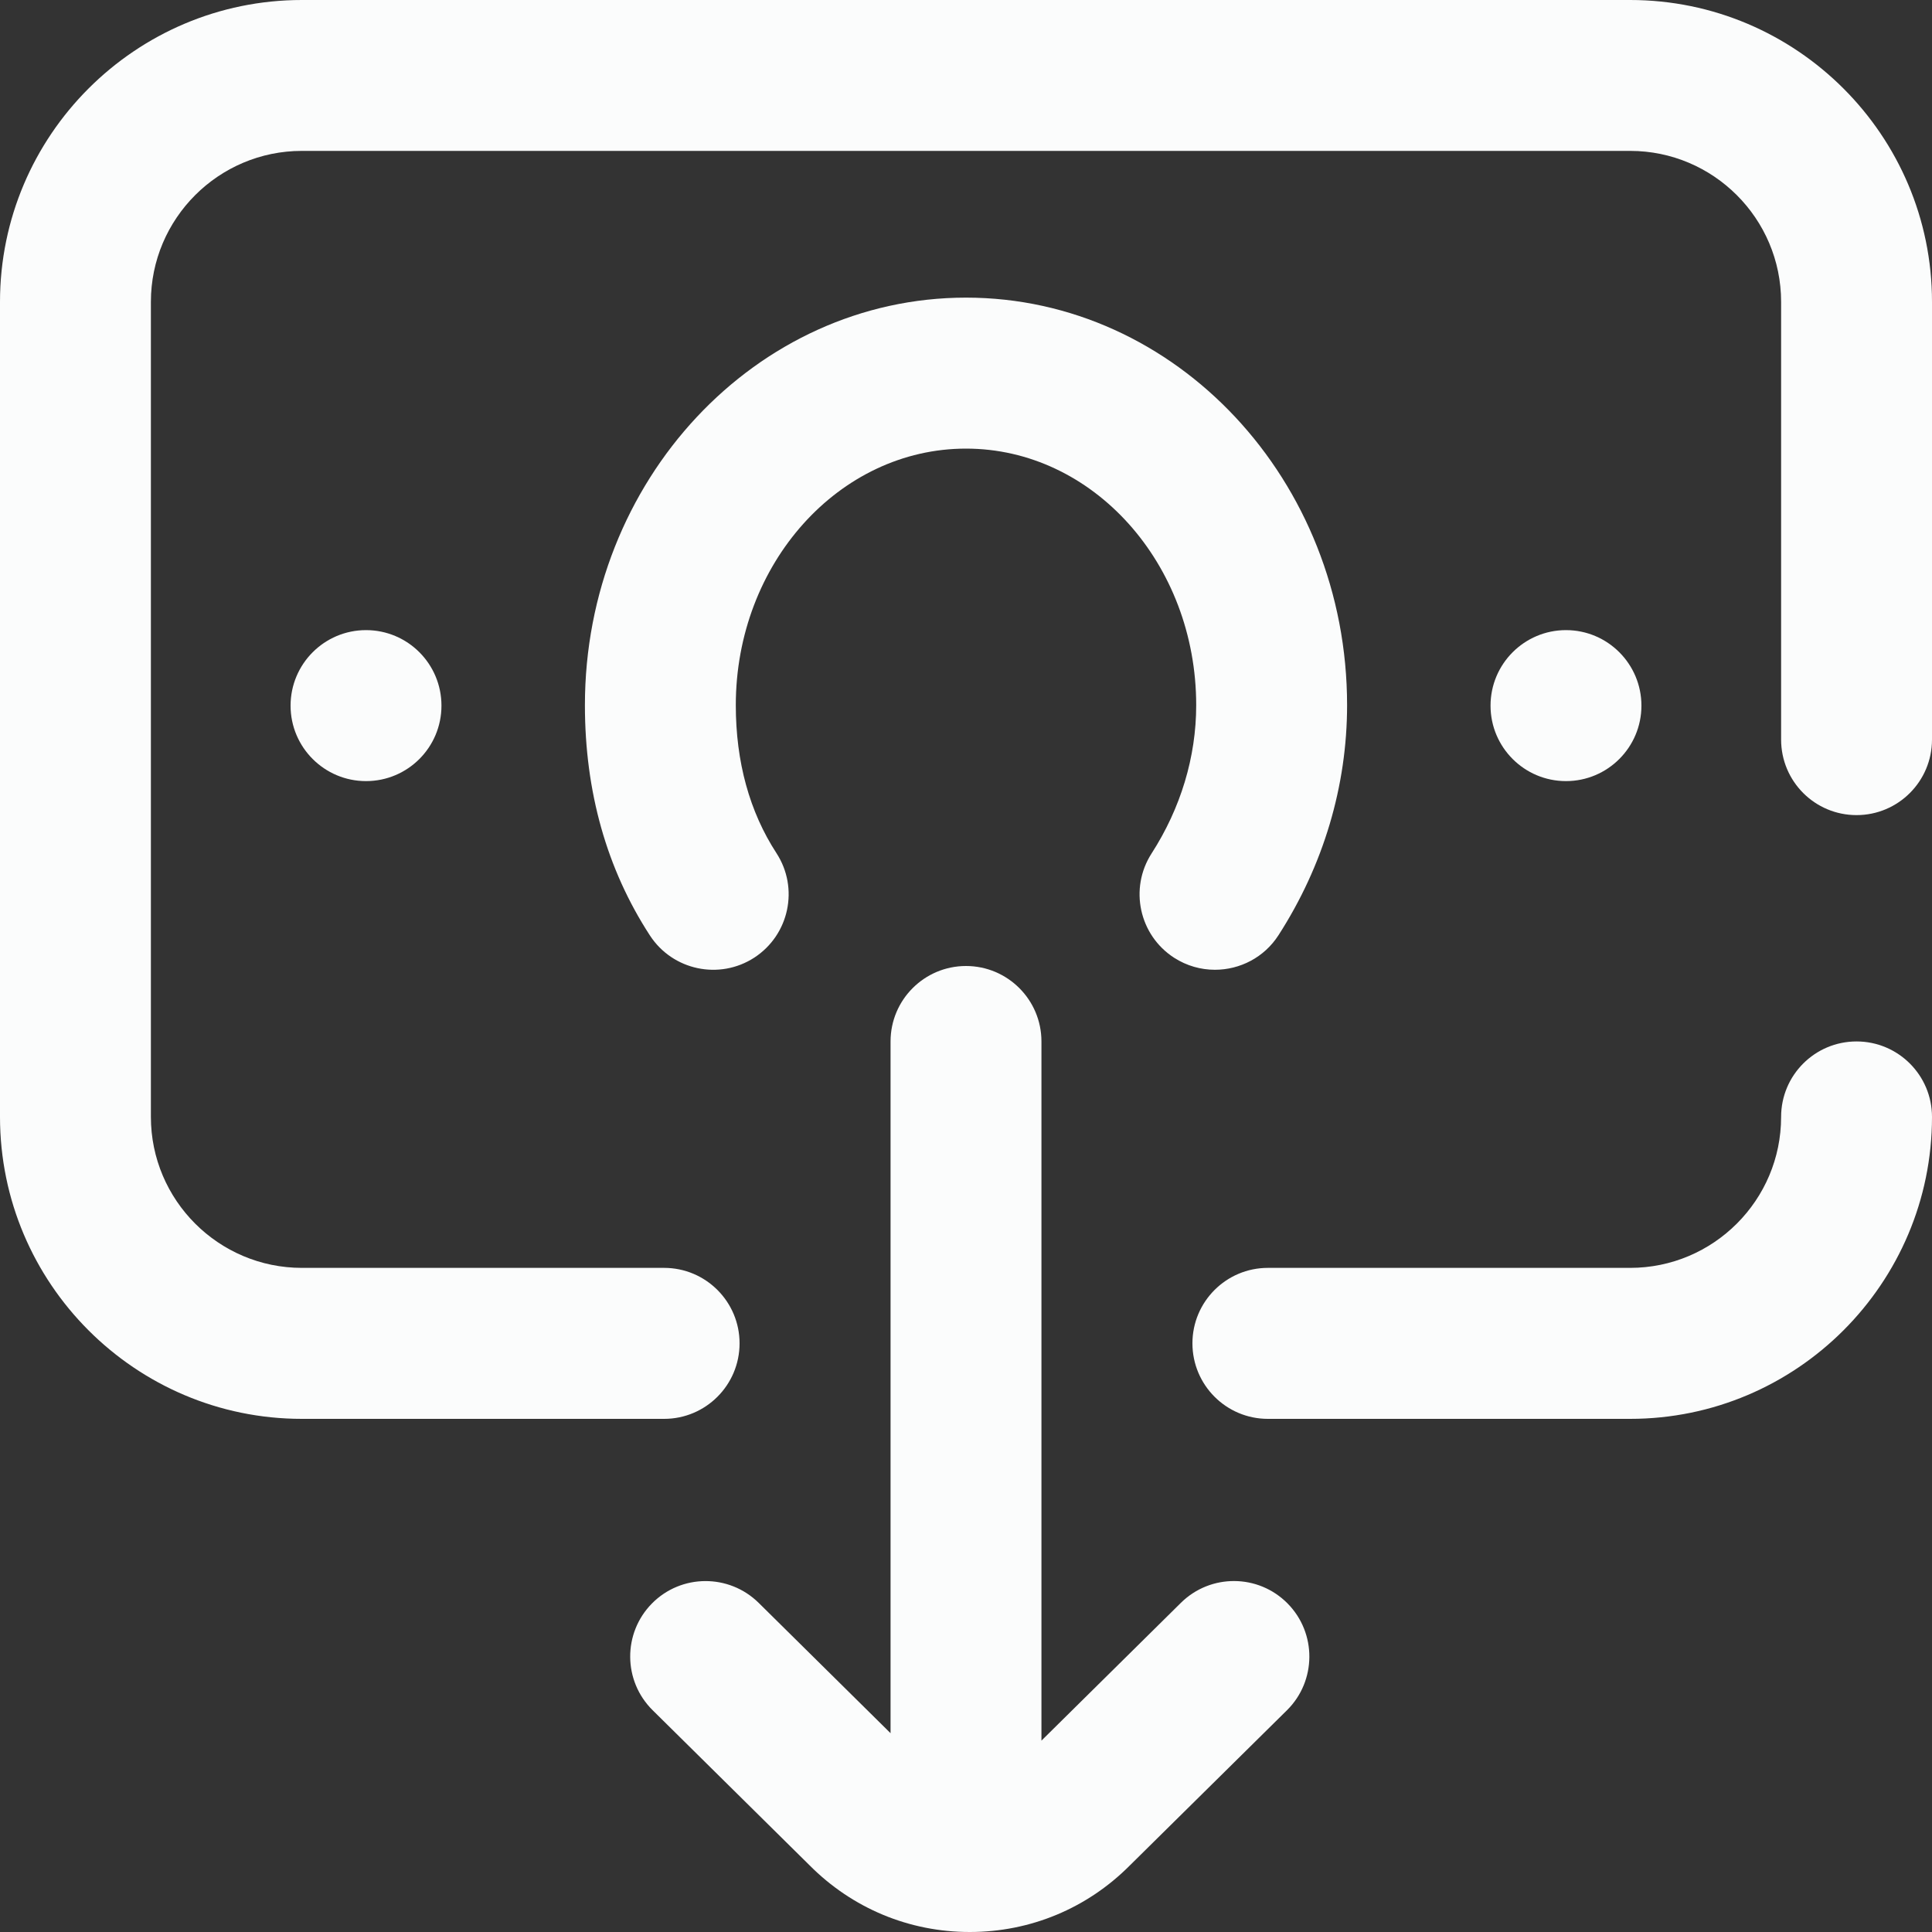 <svg xmlns="http://www.w3.org/2000/svg" width="20" height="20" viewBox="0 0 20 20" fill="none">
  <rect x="0" y="0" width="20" height="20" fill="#333333" stroke="none"/>
  <path d="M12.224 16.593L10.781 18.019V10.781C10.781 10.35 10.431 10 10 10C9.569 10 9.219 10.35 9.219 10.781V17.942L7.854 16.593C7.547 16.29 7.052 16.292 6.749 16.599C6.446 16.906 6.449 17.401 6.756 17.704L8.38 19.309C8.823 19.755 9.412 20 10.039 20C10.666 20 11.255 19.755 11.698 19.309L13.323 17.704C13.629 17.401 13.632 16.906 13.329 16.599C13.026 16.292 12.531 16.289 12.224 16.593Z" fill="#FBFCFC"/>
  <path d="M19.219 10.781C18.787 10.781 18.438 11.131 18.438 11.562C18.438 12.424 17.737 13.125 16.875 13.125H13.125C12.694 13.125 12.344 13.475 12.344 13.906C12.344 14.338 12.694 14.688 13.125 14.688H16.875C18.598 14.688 20 13.286 20 11.562C20 11.131 19.65 10.781 19.219 10.781Z" fill="#FBFCFC"/>
  <path d="M12.155 9.915C12.286 9.999 12.432 10.039 12.577 10.039C12.834 10.039 13.086 9.913 13.235 9.681C13.7 8.959 13.945 8.136 13.945 7.3C13.945 4.974 12.175 3.081 10 3.081C7.825 3.081 6.055 4.974 6.055 7.3C6.055 8.195 6.281 8.997 6.728 9.684C6.963 10.045 7.447 10.148 7.809 9.913C8.17 9.677 8.273 9.194 8.038 8.832C7.759 8.403 7.617 7.887 7.617 7.3C7.617 5.835 8.686 4.644 10 4.644C11.314 4.644 12.383 5.835 12.383 7.3C12.383 7.835 12.223 8.366 11.921 8.835C11.688 9.197 11.792 9.681 12.155 9.915Z" fill="#FBFCFC"/>
  <path d="M16.211 8.086C16.642 8.086 16.992 7.736 16.992 7.305C16.992 6.873 16.642 6.523 16.211 6.523C15.78 6.523 15.43 6.873 15.43 7.305C15.43 7.736 15.78 8.086 16.211 8.086Z" fill="#FBFCFC"/>
  <path d="M3.789 8.086C4.221 8.086 4.57 7.736 4.57 7.305C4.57 6.873 4.221 6.523 3.789 6.523C3.358 6.523 3.008 6.873 3.008 7.305C3.008 7.736 3.358 8.086 3.789 8.086Z" fill="#FBFCFC"/>
  <path d="M16.875 0H3.125C1.402 0 0 1.402 0 3.125V11.562C0 13.286 1.402 14.688 3.125 14.688H6.875C7.306 14.688 7.656 14.338 7.656 13.906C7.656 13.475 7.306 13.125 6.875 13.125H3.125C2.263 13.125 1.562 12.424 1.562 11.562V3.125C1.562 2.263 2.263 1.562 3.125 1.562H16.875C17.737 1.562 18.438 2.263 18.438 3.125V7.656C18.438 8.088 18.787 8.438 19.219 8.438C19.65 8.438 20 8.088 20 7.656V3.125C20 1.402 18.598 0 16.875 0Z" fill="#FBFCFC"/>
</svg>